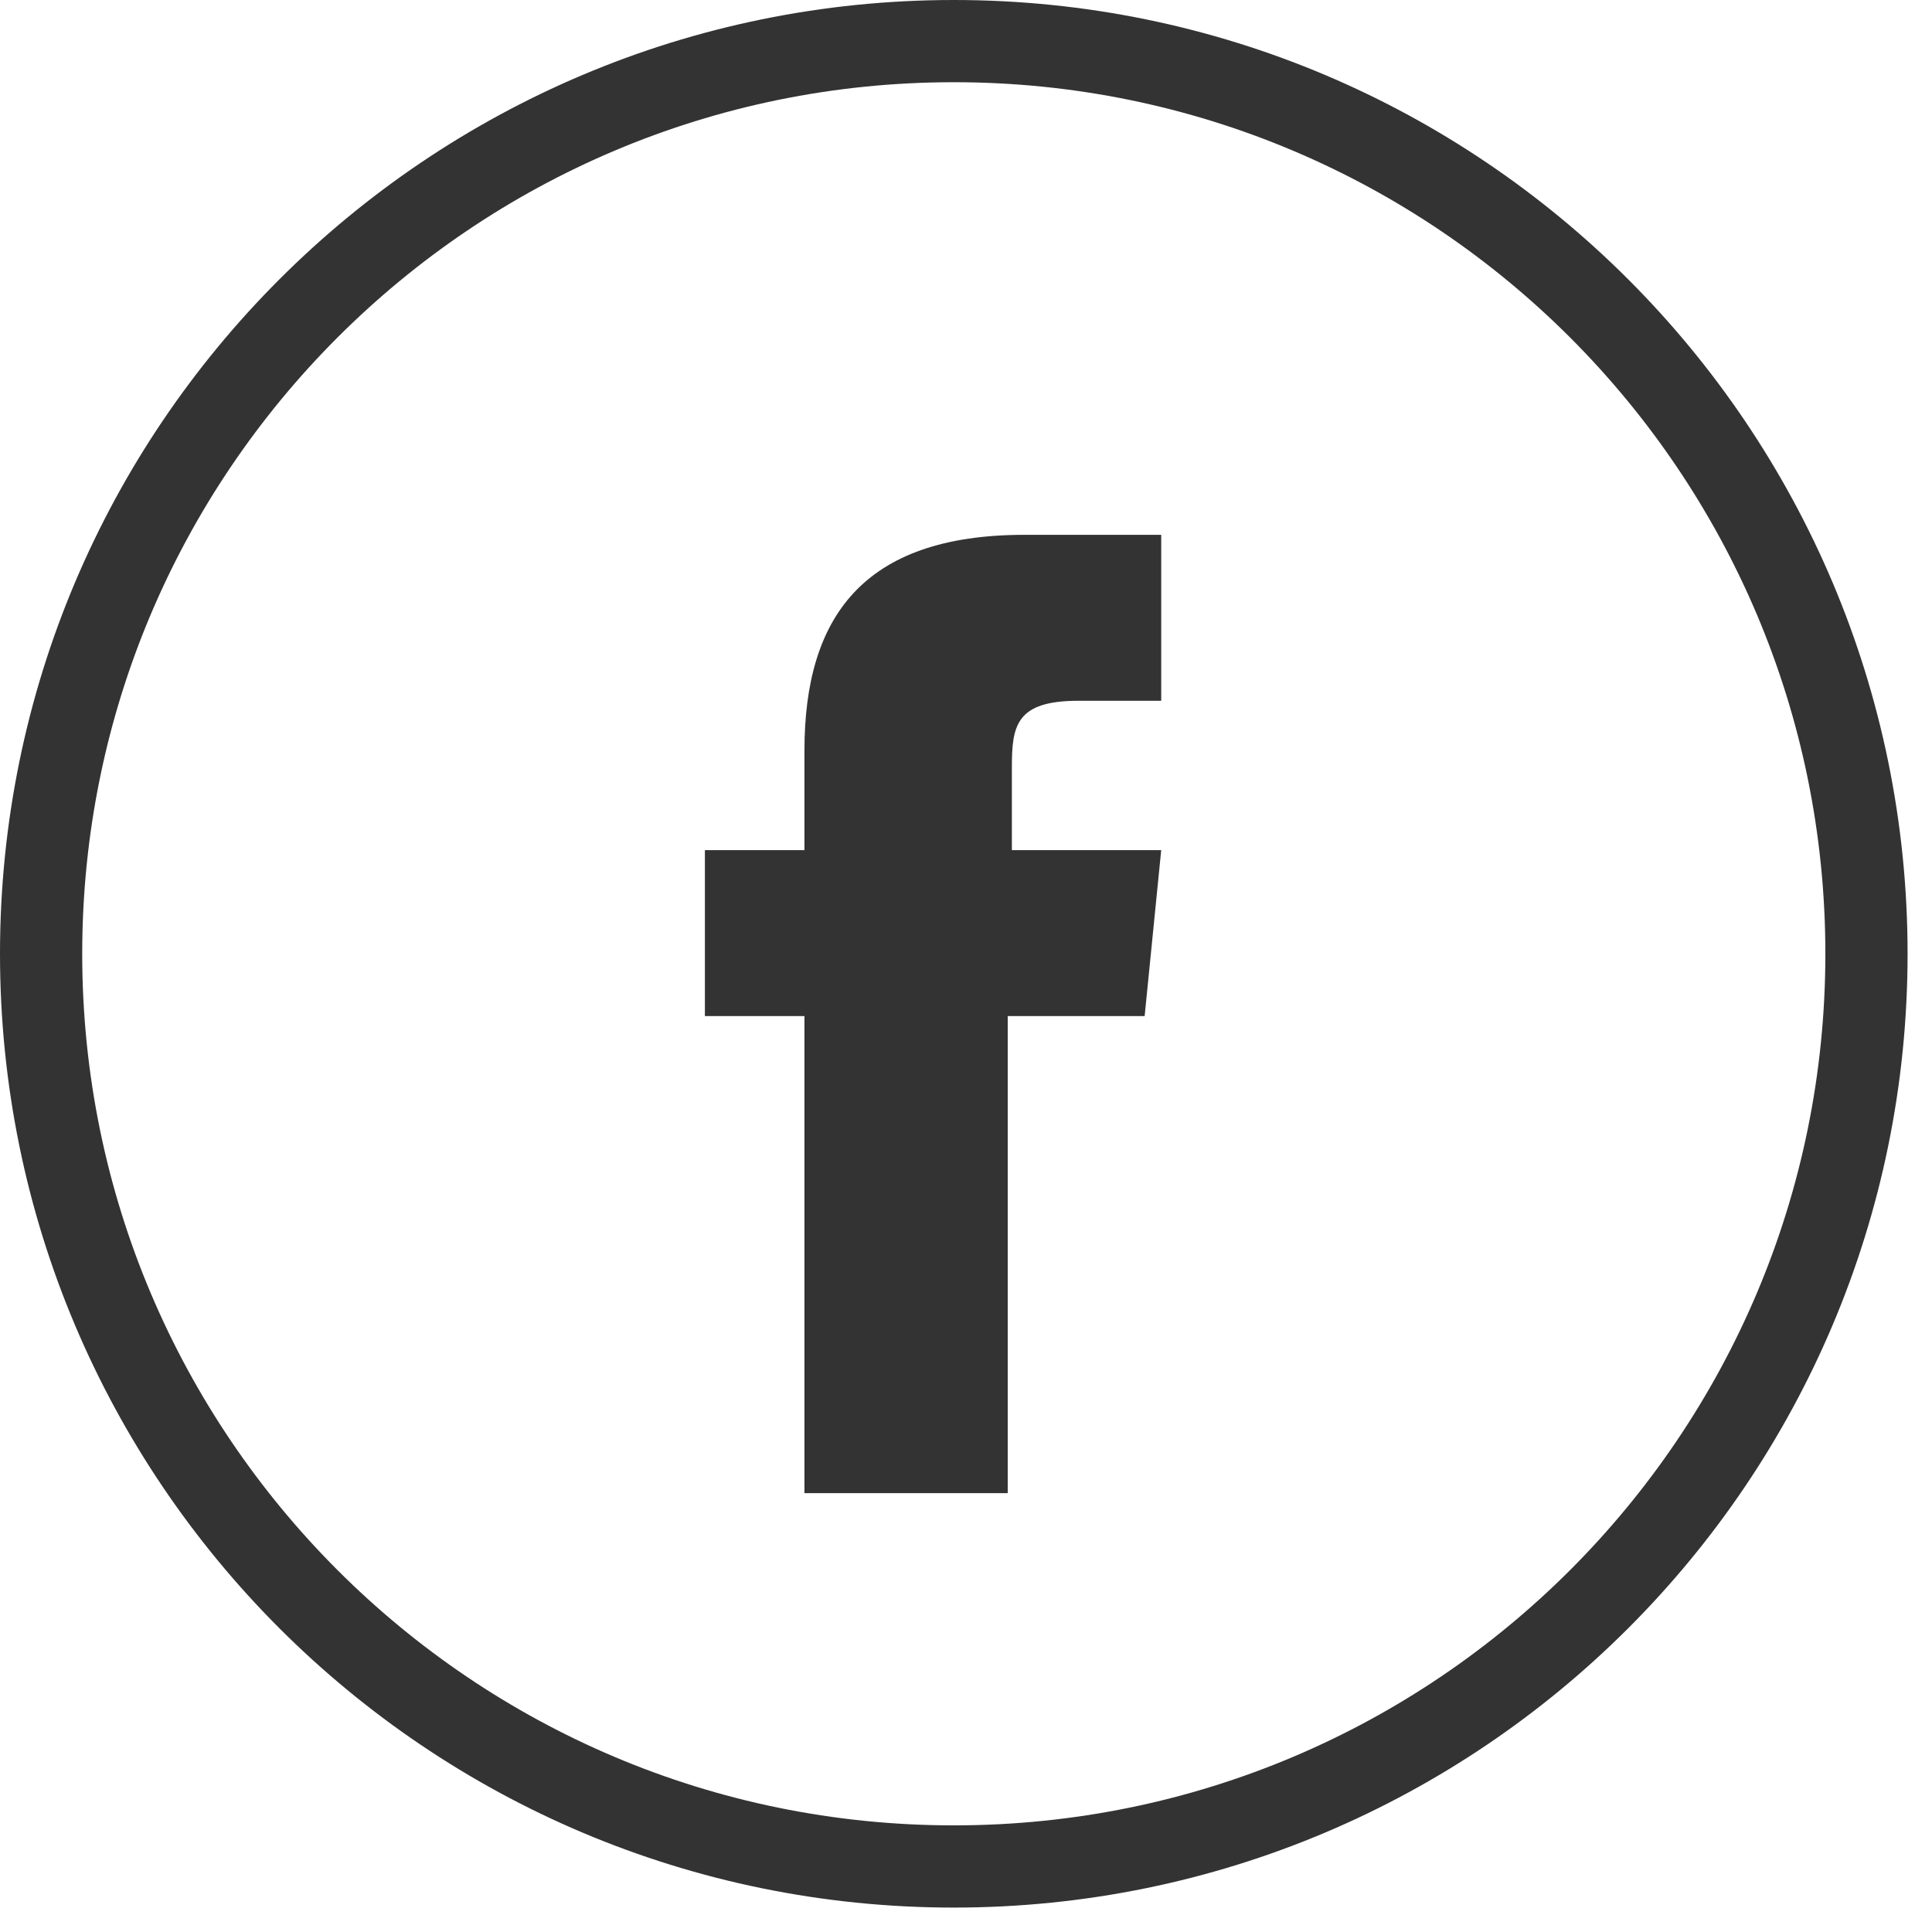 <svg width="47" height="47" viewBox="0 0 47 47" fill="none" xmlns="http://www.w3.org/2000/svg">
<path d="M23.203 45.406C35.466 45.406 45.406 35.466 45.406 23.203C45.406 10.941 35.466 1 23.203 1C10.941 1 1 10.941 1 23.203C1 35.466 10.941 45.406 23.203 45.406Z" stroke="#333333" stroke-width="2"/>
<path d="M24.515 36.324H19.57V24.718H17.148V20.681H19.57V18.259C19.57 15.029 20.983 13.011 24.919 13.011H28.249V17.048H26.231C24.717 17.048 24.616 17.653 24.616 18.663V20.681H28.249L27.846 24.718H24.515V36.324Z" fill="#333333"/>
</svg>

